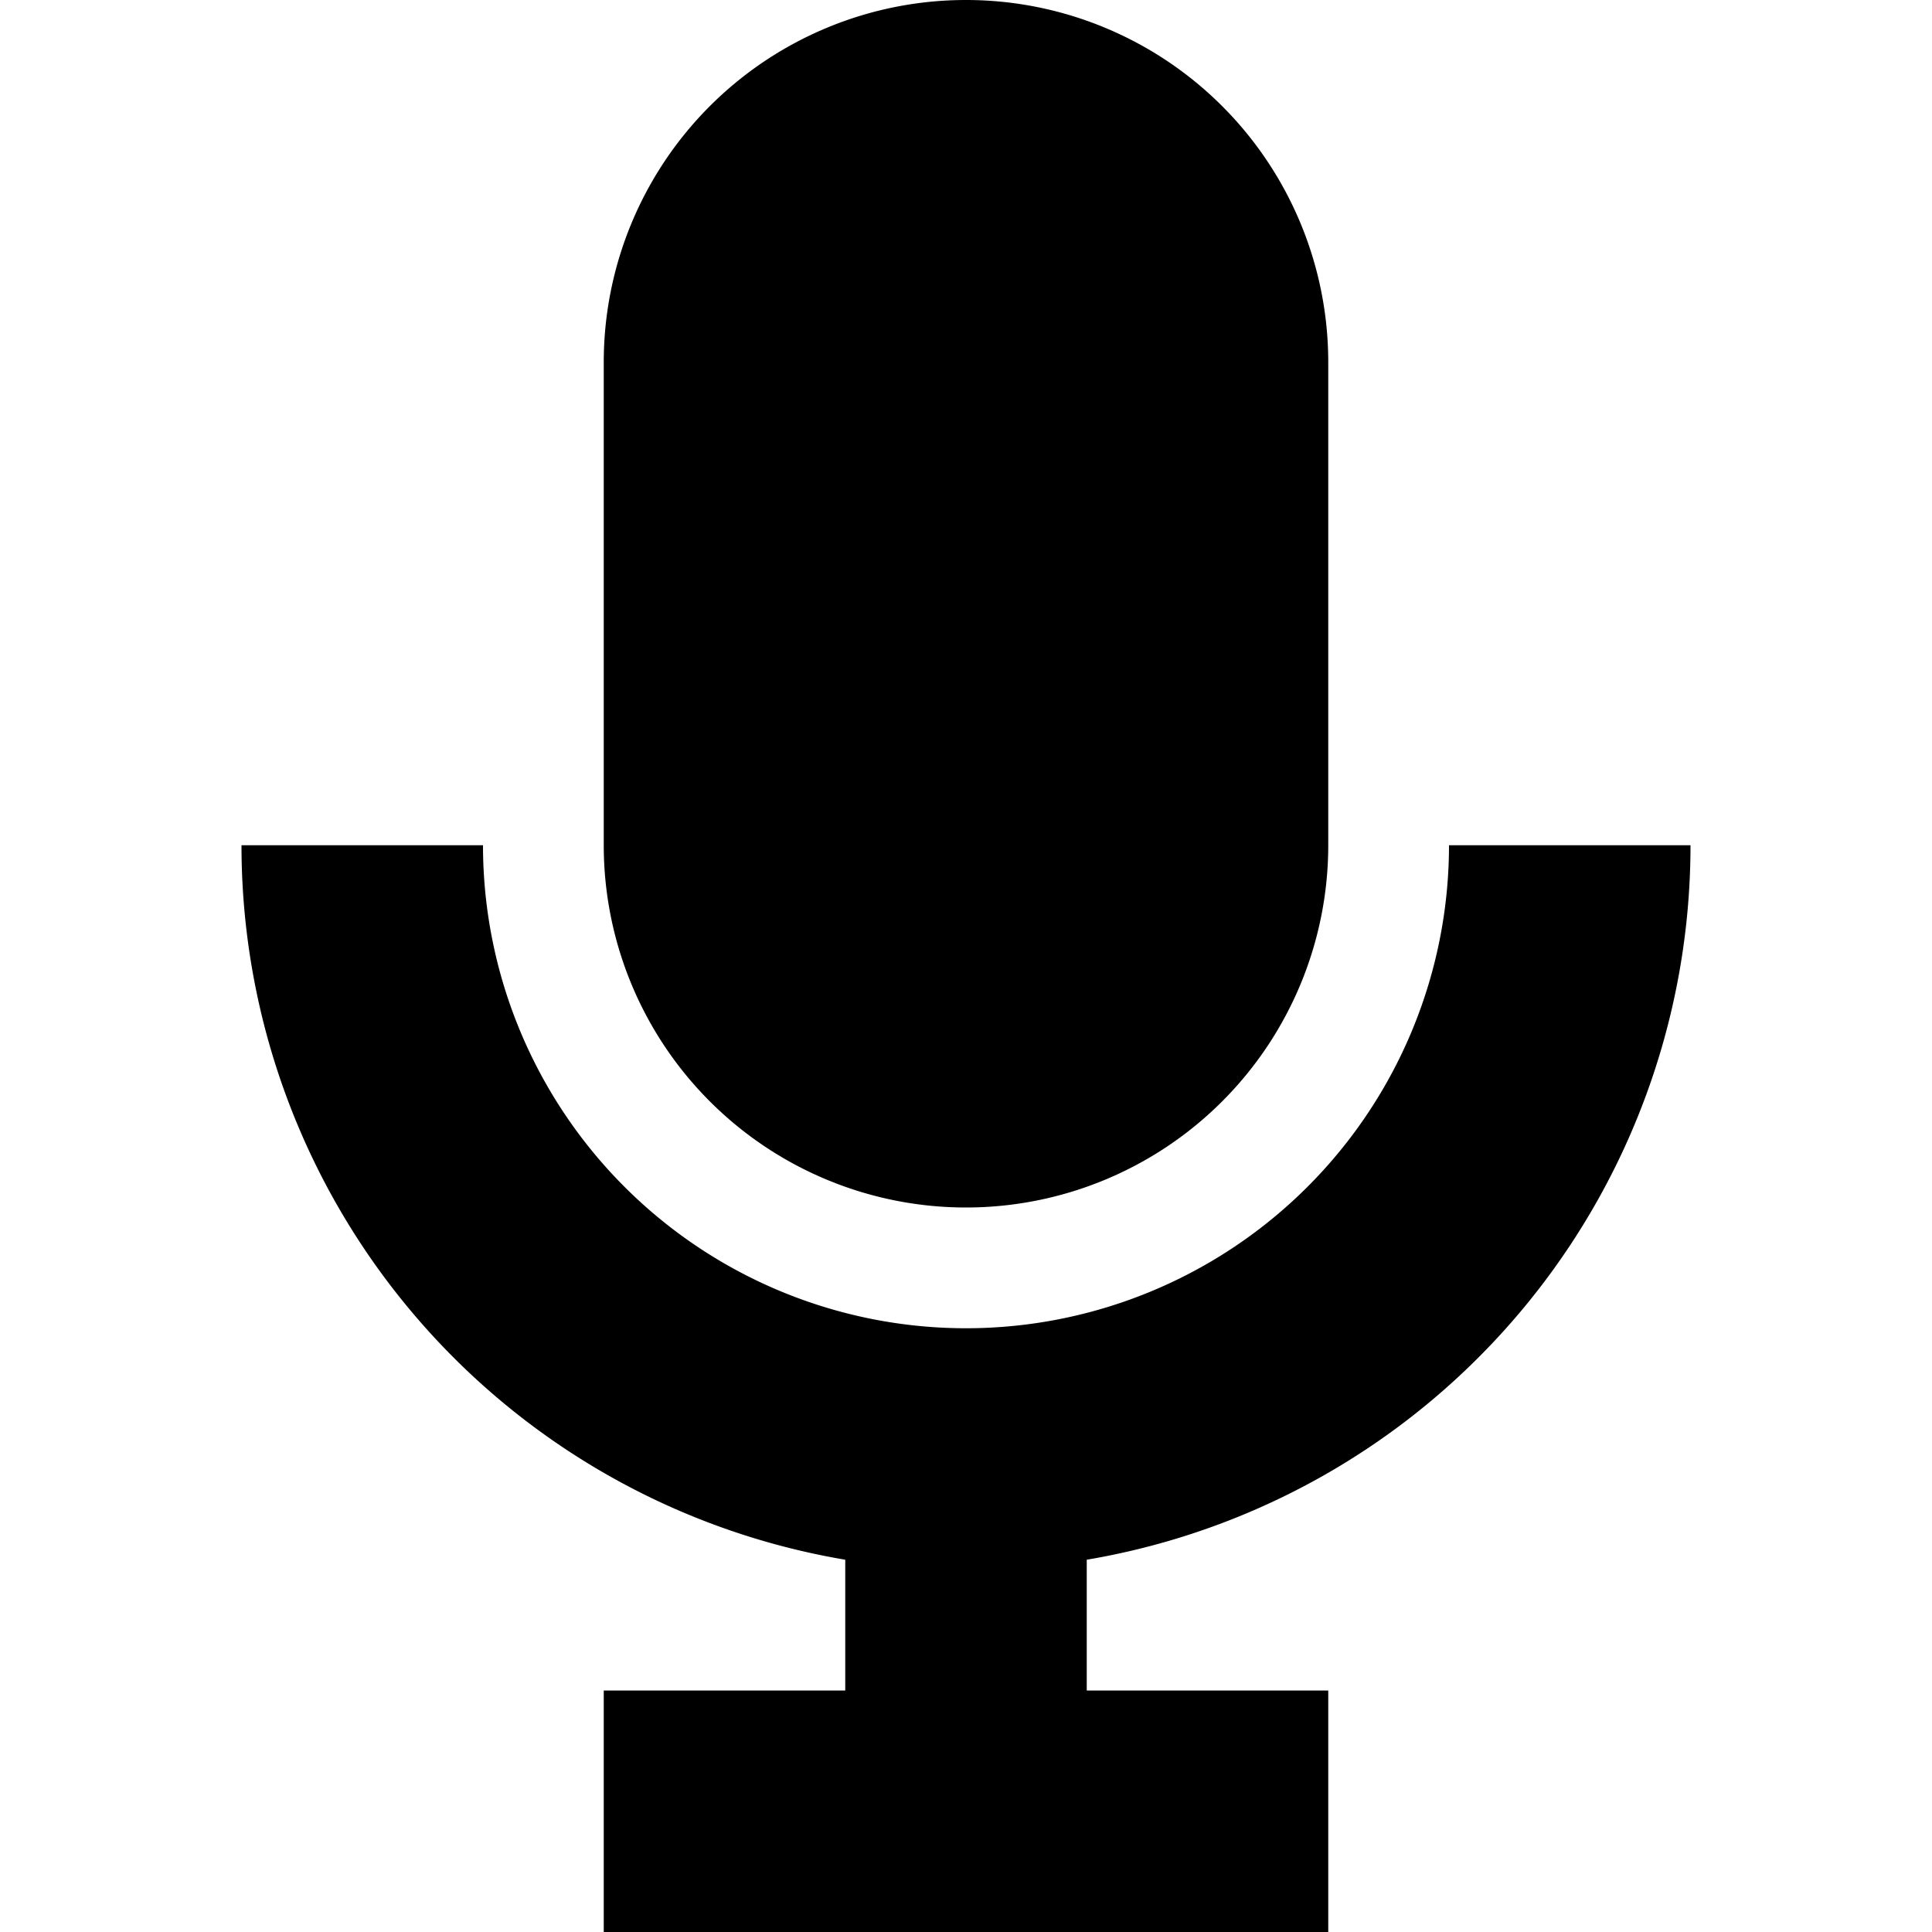 <svg xmlns="http://www.w3.org/2000/svg" width="3em" height="3em" viewBox="0 0 16 16"><g fill="currentColor"><path d="M5 3a3 3 0 0 1 6 0v4a3 3 0 0 1-6 0z"/><path d="M8 11a4 4 0 0 1-4-4H2a6 6 0 0 0 5 5.917V14H5v2h6v-2H9v-1.083A6 6 0 0 0 14 7h-2a4 4 0 0 1-4 4"/></g></svg>